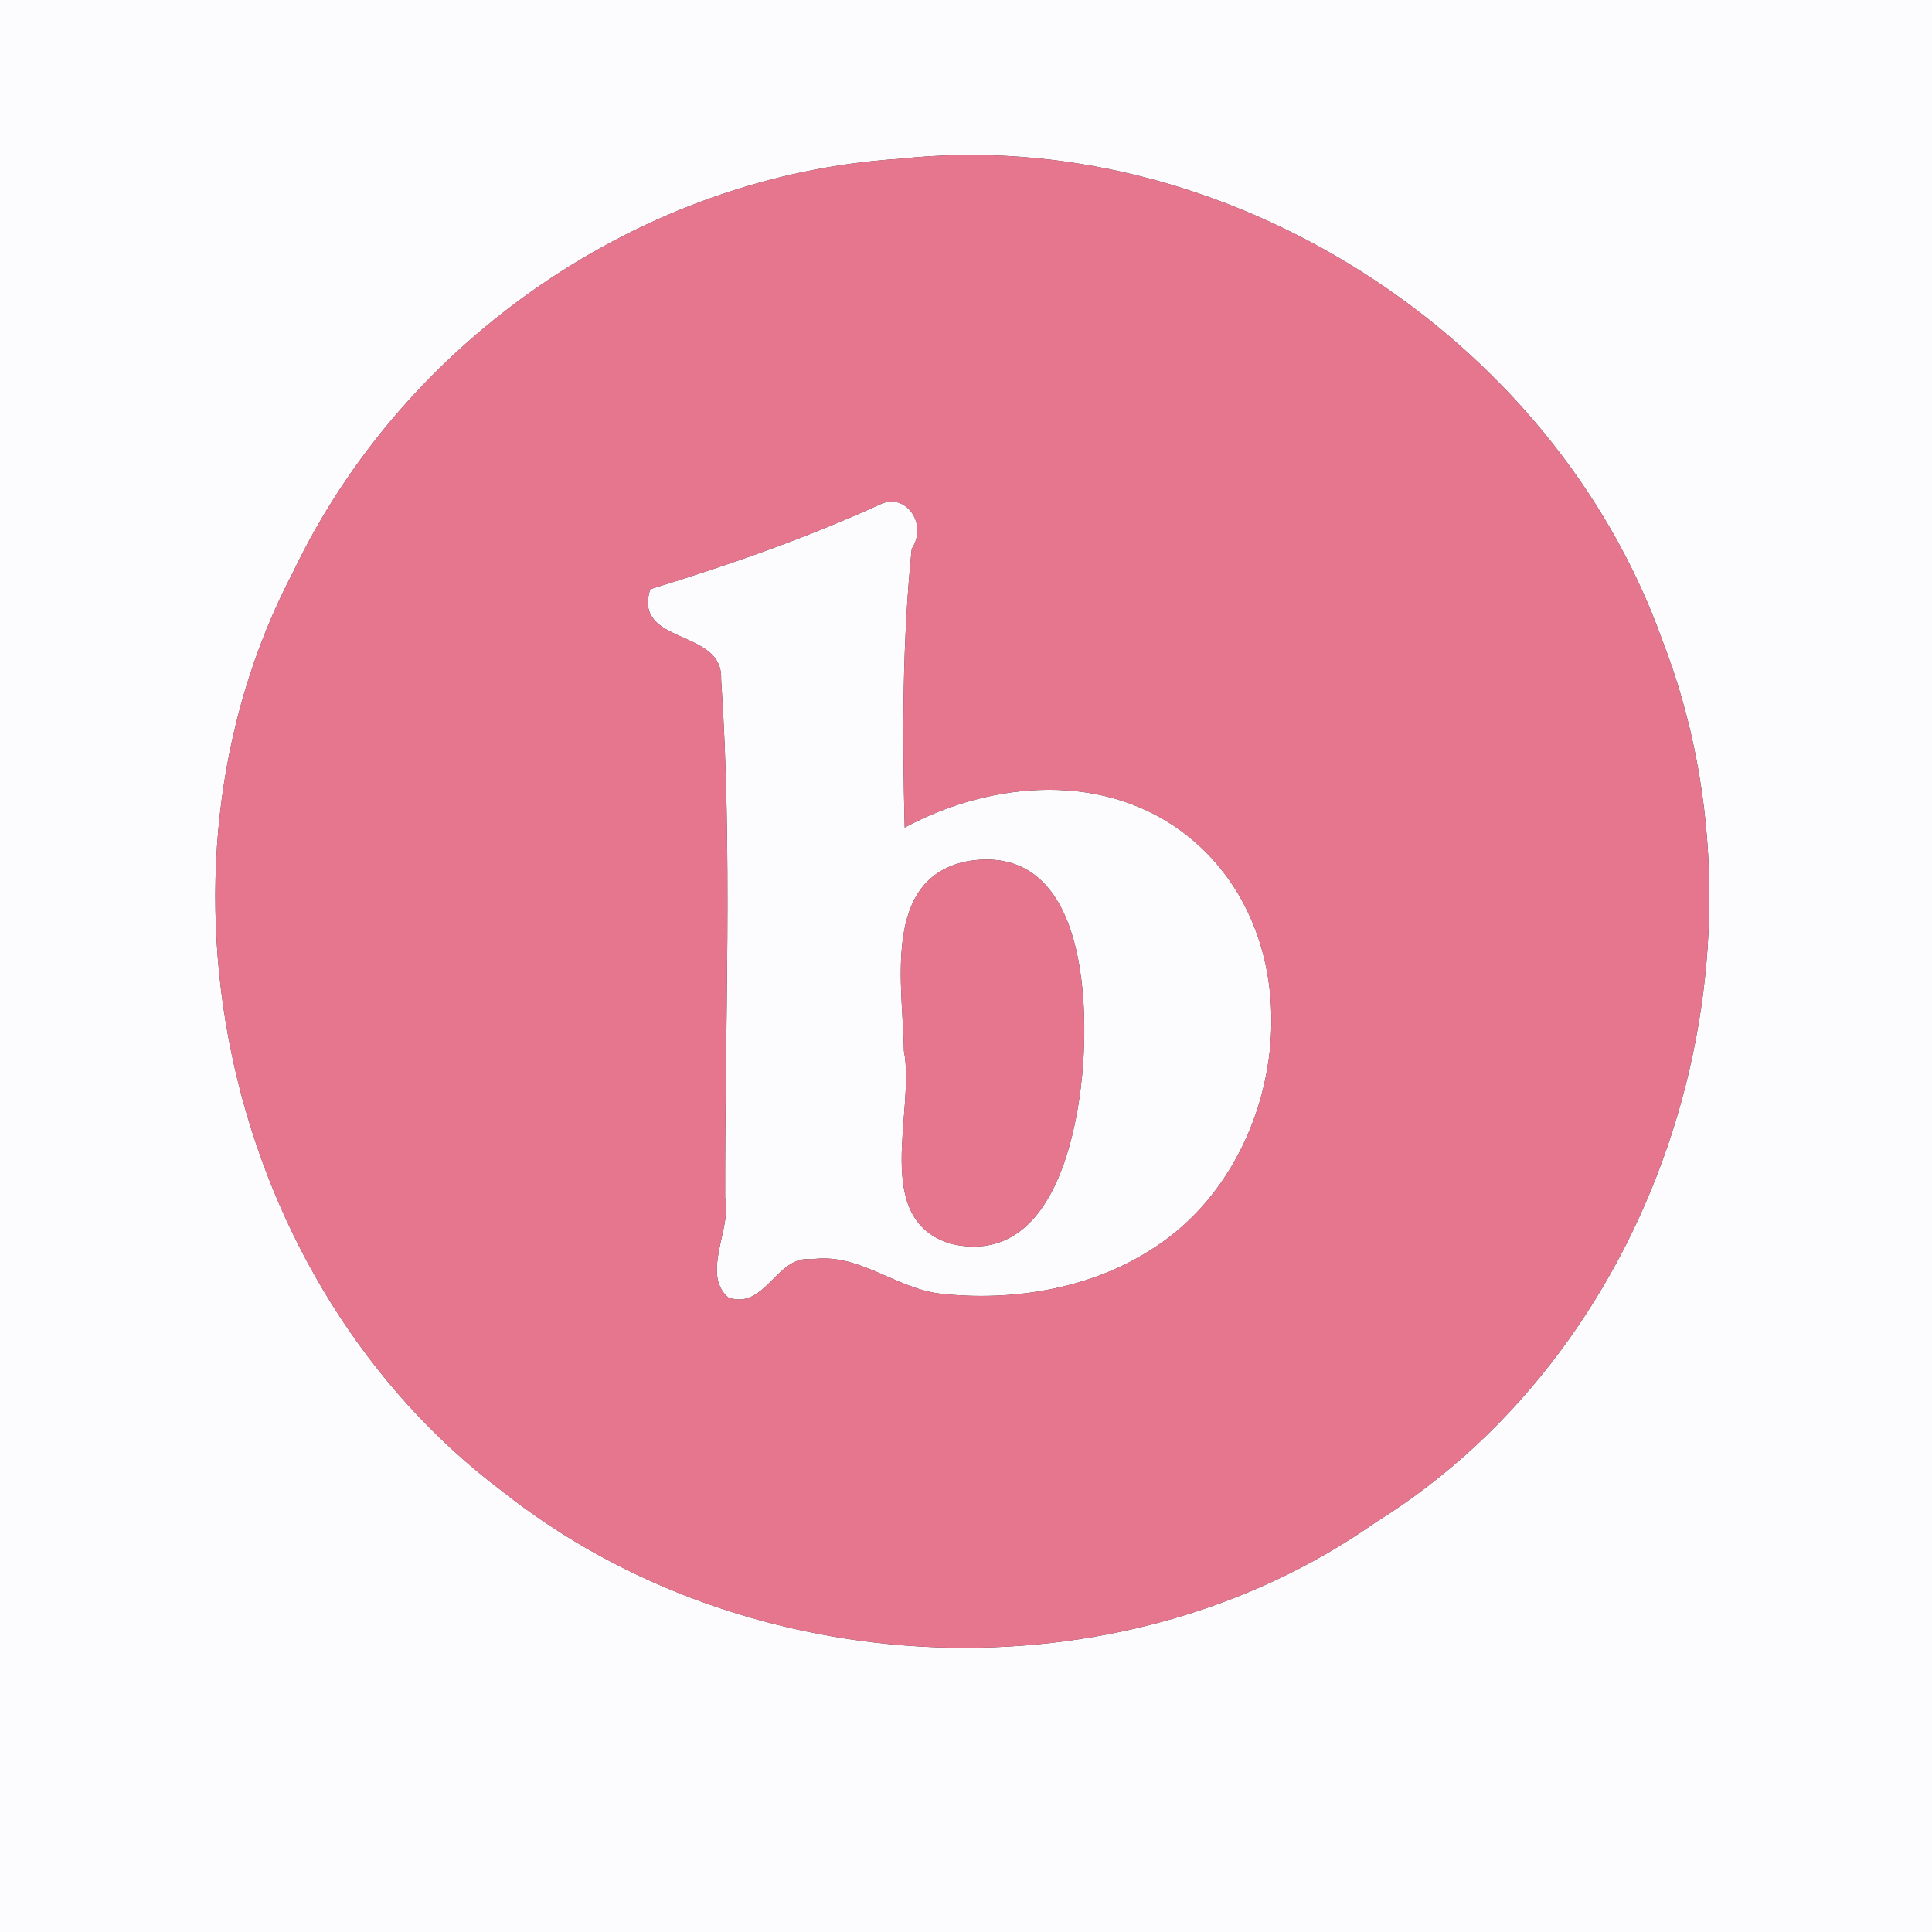 <?xml version="1.0" encoding="UTF-8" ?>
<!DOCTYPE svg PUBLIC "-//W3C//DTD SVG 1.1//EN" "http://www.w3.org/Graphics/SVG/1.1/DTD/svg11.dtd">
<svg width="250pt" height="250pt" viewBox="0 0 250 250" version="1.1" xmlns="http://www.w3.org/2000/svg">
<rect x="0" y="0" width="250" height="250" fill="#333333" stroke="none"/>
<g id="#fcfbfdff">
<path fill="#fcfbfd" opacity="1.00" d=" M 0.00 0.00 L 250.00 0.00 L 250.00 250.00 L 0.00 250.00 L 0.00 0.00 M 116.40 20.55 C 83.09 22.68 52.28 43.98 37.95 73.98 C 17.25 113.40 29.44 166.25 65.01 192.98 C 96.70 218.08 144.80 220.33 178.00 196.99 C 215.17 173.89 230.86 123.40 215.09 82.82 C 200.91 43.22 158.31 15.99 116.40 20.55 Z" />
<path fill="#fcfbfd" opacity="1.00" d=" M 114.01 65.21 C 117.20 63.76 120.11 67.76 117.98 71.02 C 116.76 82.99 116.76 95.05 117.07 107.08 C 128.29 101.04 143.14 99.71 153.77 108.24 C 170.64 121.80 166.65 150.84 148.80 161.80 C 140.91 166.84 130.83 168.42 121.67 167.40 C 115.83 166.71 111.07 162.04 104.97 162.96 C 100.52 162.36 98.98 169.61 94.23 167.89 C 90.69 164.83 94.76 158.81 93.83 154.99 C 93.78 132.64 94.82 110.13 93.31 87.85 C 93.60 81.29 81.84 83.50 84.14 76.24 C 94.26 73.14 104.32 69.63 114.01 65.21 M 125.37 111.41 C 113.93 113.50 116.88 127.69 116.97 136.00 C 118.50 143.73 112.63 157.81 123.07 160.95 C 135.70 163.87 139.19 148.00 140.04 139.03 C 140.94 129.38 140.35 109.08 125.37 111.41 Z" />
</g>
<g id="#e5768eff">
<path fill="#e5768e" opacity="1.00" d=" M 116.40 20.55 C 158.31 15.99 200.91 43.22 215.09 82.82 C 230.86 123.40 215.17 173.89 178.00 196.99 C 144.80 220.33 96.70 218.08 65.01 192.98 C 29.44 166.25 17.25 113.40 37.95 73.98 C 52.28 43.98 83.09 22.68 116.40 20.55 M 114.01 65.21 C 104.32 69.63 94.26 73.14 84.14 76.24 C 81.84 83.50 93.60 81.29 93.31 87.85 C 94.82 110.13 93.78 132.64 93.83 154.99 C 94.76 158.81 90.69 164.83 94.23 167.89 C 98.98 169.61 100.52 162.36 104.97 162.96 C 111.07 162.04 115.83 166.71 121.67 167.40 C 130.83 168.42 140.91 166.84 148.80 161.80 C 166.65 150.84 170.64 121.80 153.77 108.24 C 143.14 99.71 128.29 101.04 117.07 107.08 C 116.76 95.05 116.76 82.99 117.98 71.02 C 120.11 67.76 117.20 63.76 114.01 65.21 Z" />
<path fill="#e5768e" opacity="1.00" d=" M 125.37 111.41 C 140.35 109.08 140.94 129.38 140.04 139.03 C 139.19 148.00 135.70 163.87 123.07 160.95 C 112.63 157.81 118.50 143.73 116.97 136.00 C 116.88 127.69 113.93 113.50 125.37 111.41 Z" />
</g>
</svg>
